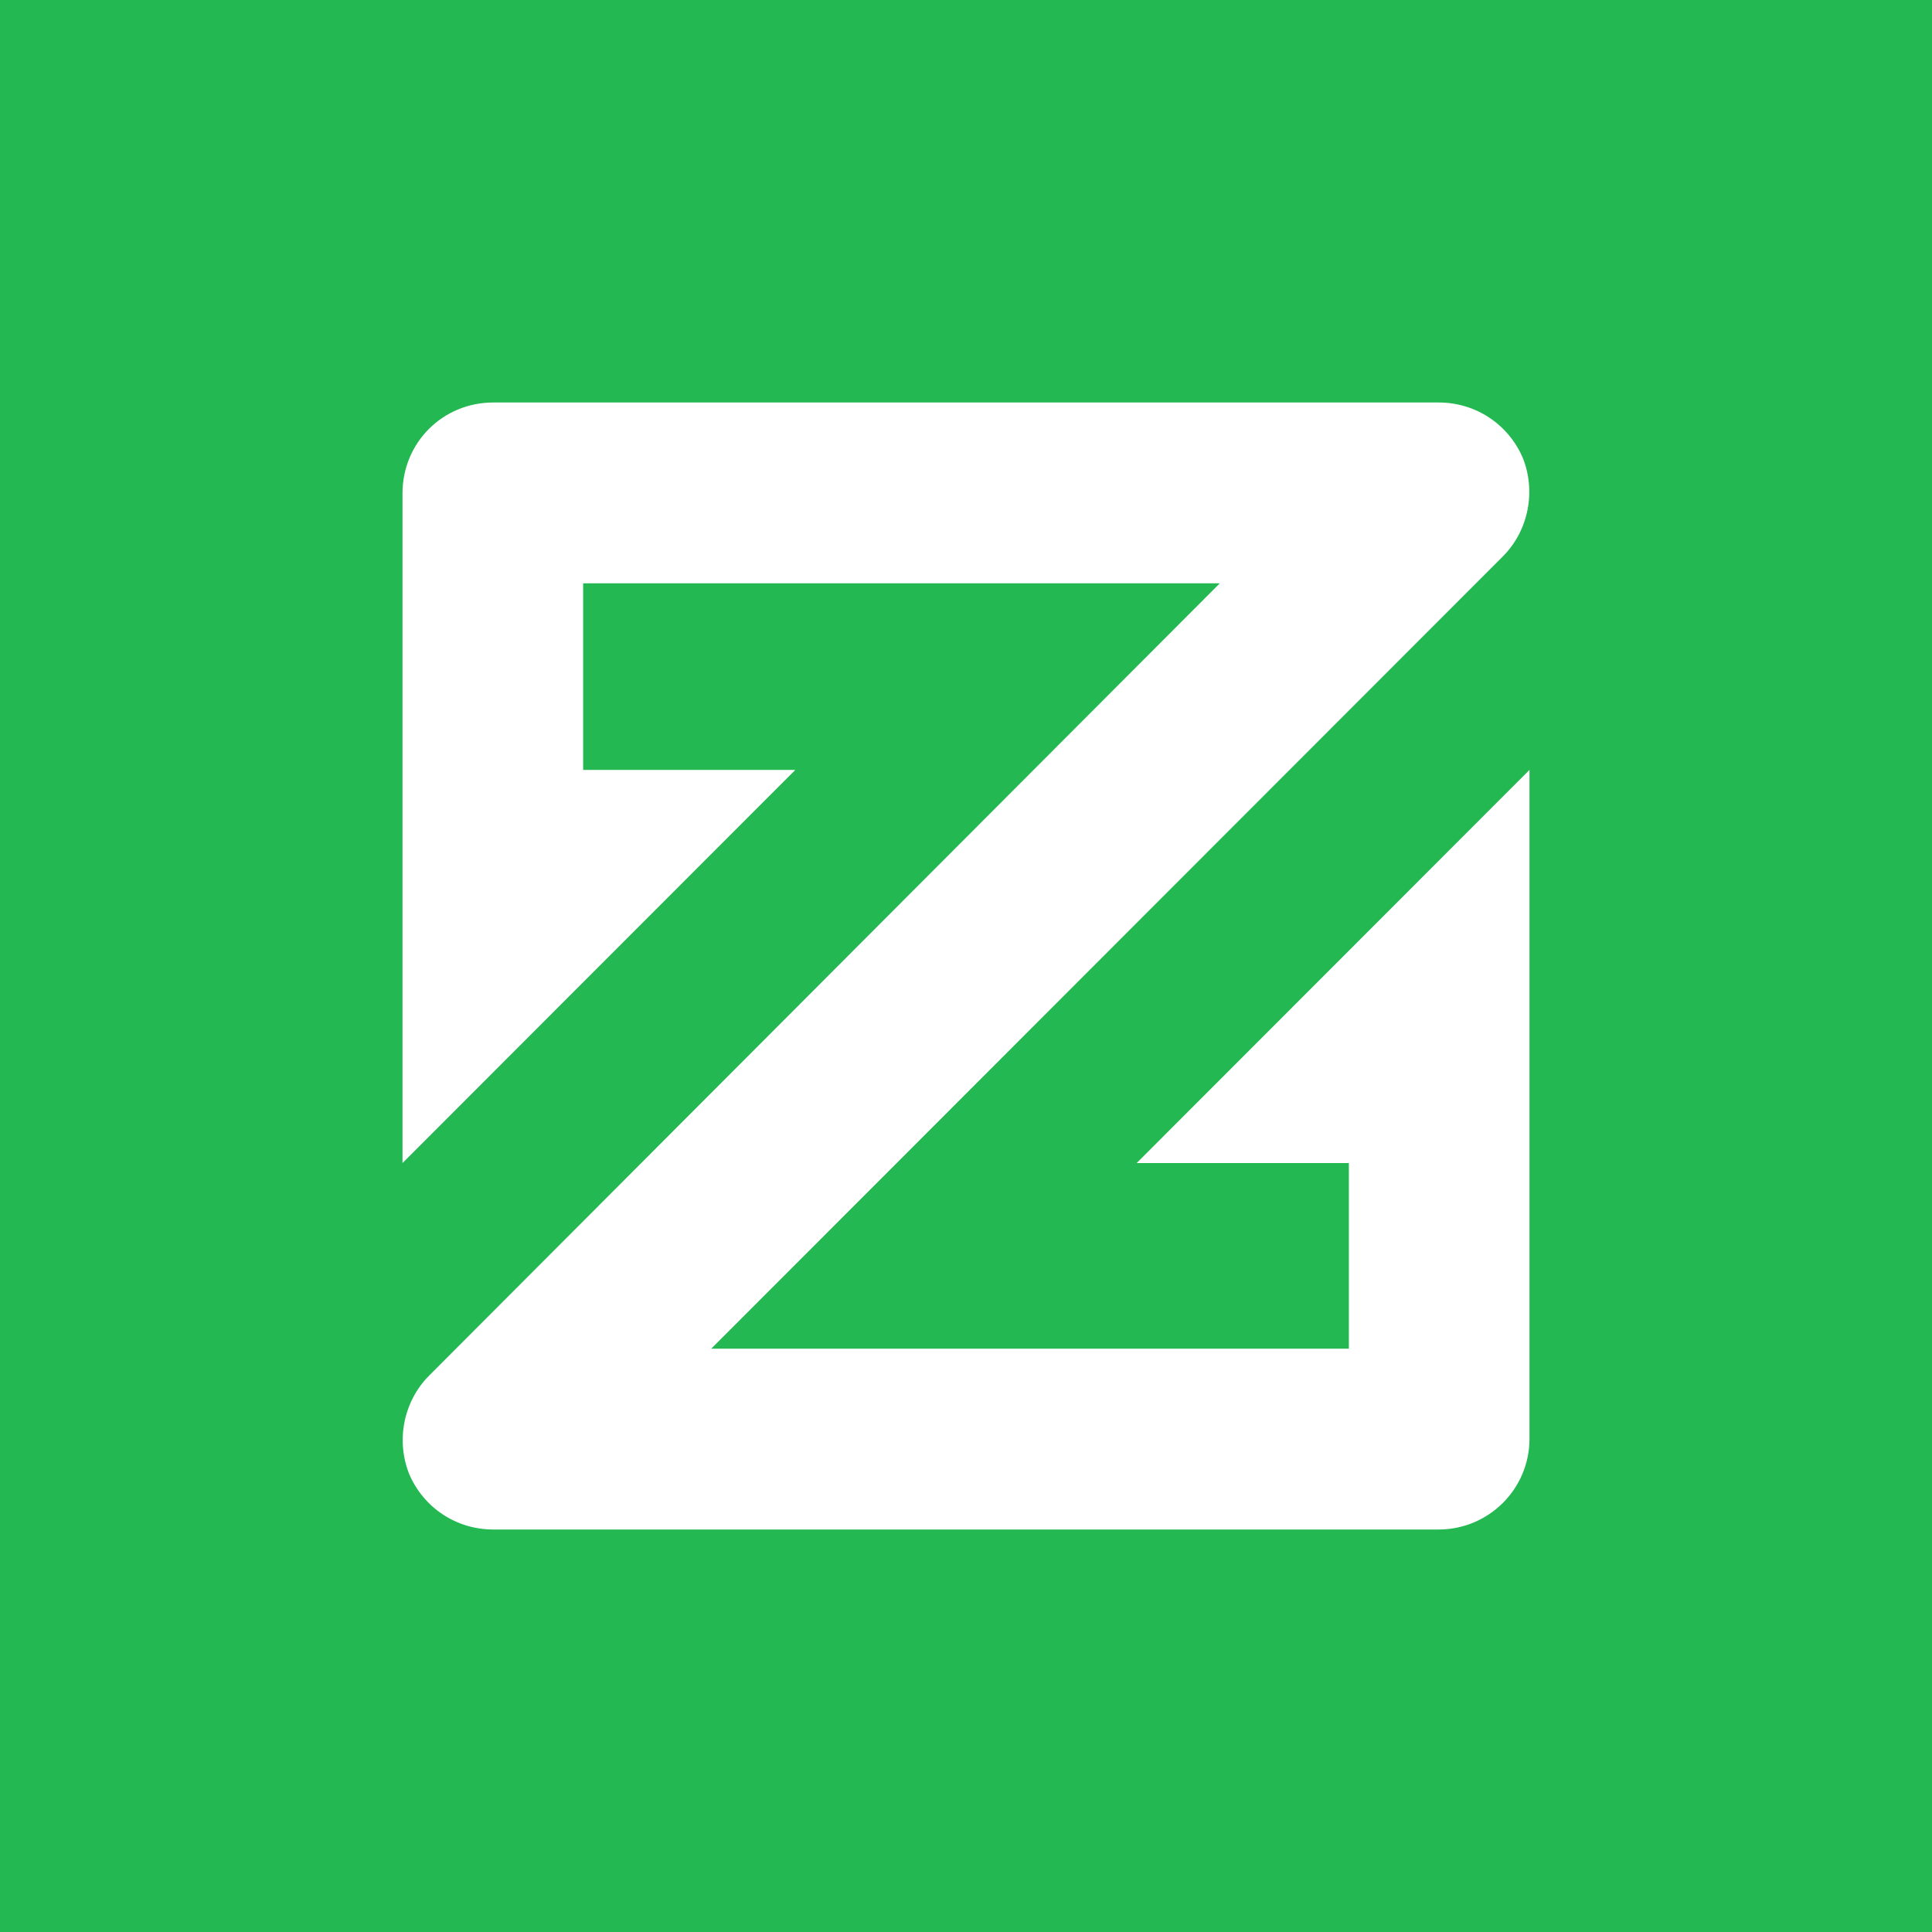 <svg viewBox="0 0 24 24" fill="none" xmlns="http://www.w3.org/2000/svg">
    <rect width="24" height="24" fill="#23B852" />
    <path
        d="M14.12 14.448H16.756V16.754H8.835L18.668 6.913C18.988 6.593 19.083 6.105 18.917 5.689C18.739 5.273 18.335 5 17.872 5H6.128C5.499 5 5 5.499 5 6.129V14.448L9.88 9.564H7.244V7.246H15.153L5.332 17.087C5.012 17.407 4.917 17.895 5.083 18.311C5.261 18.727 5.665 19 6.128 19H17.872C18.489 19 19 18.501 19 17.871V9.564L14.12 14.448Z"
        fill="white"
    />
</svg>

